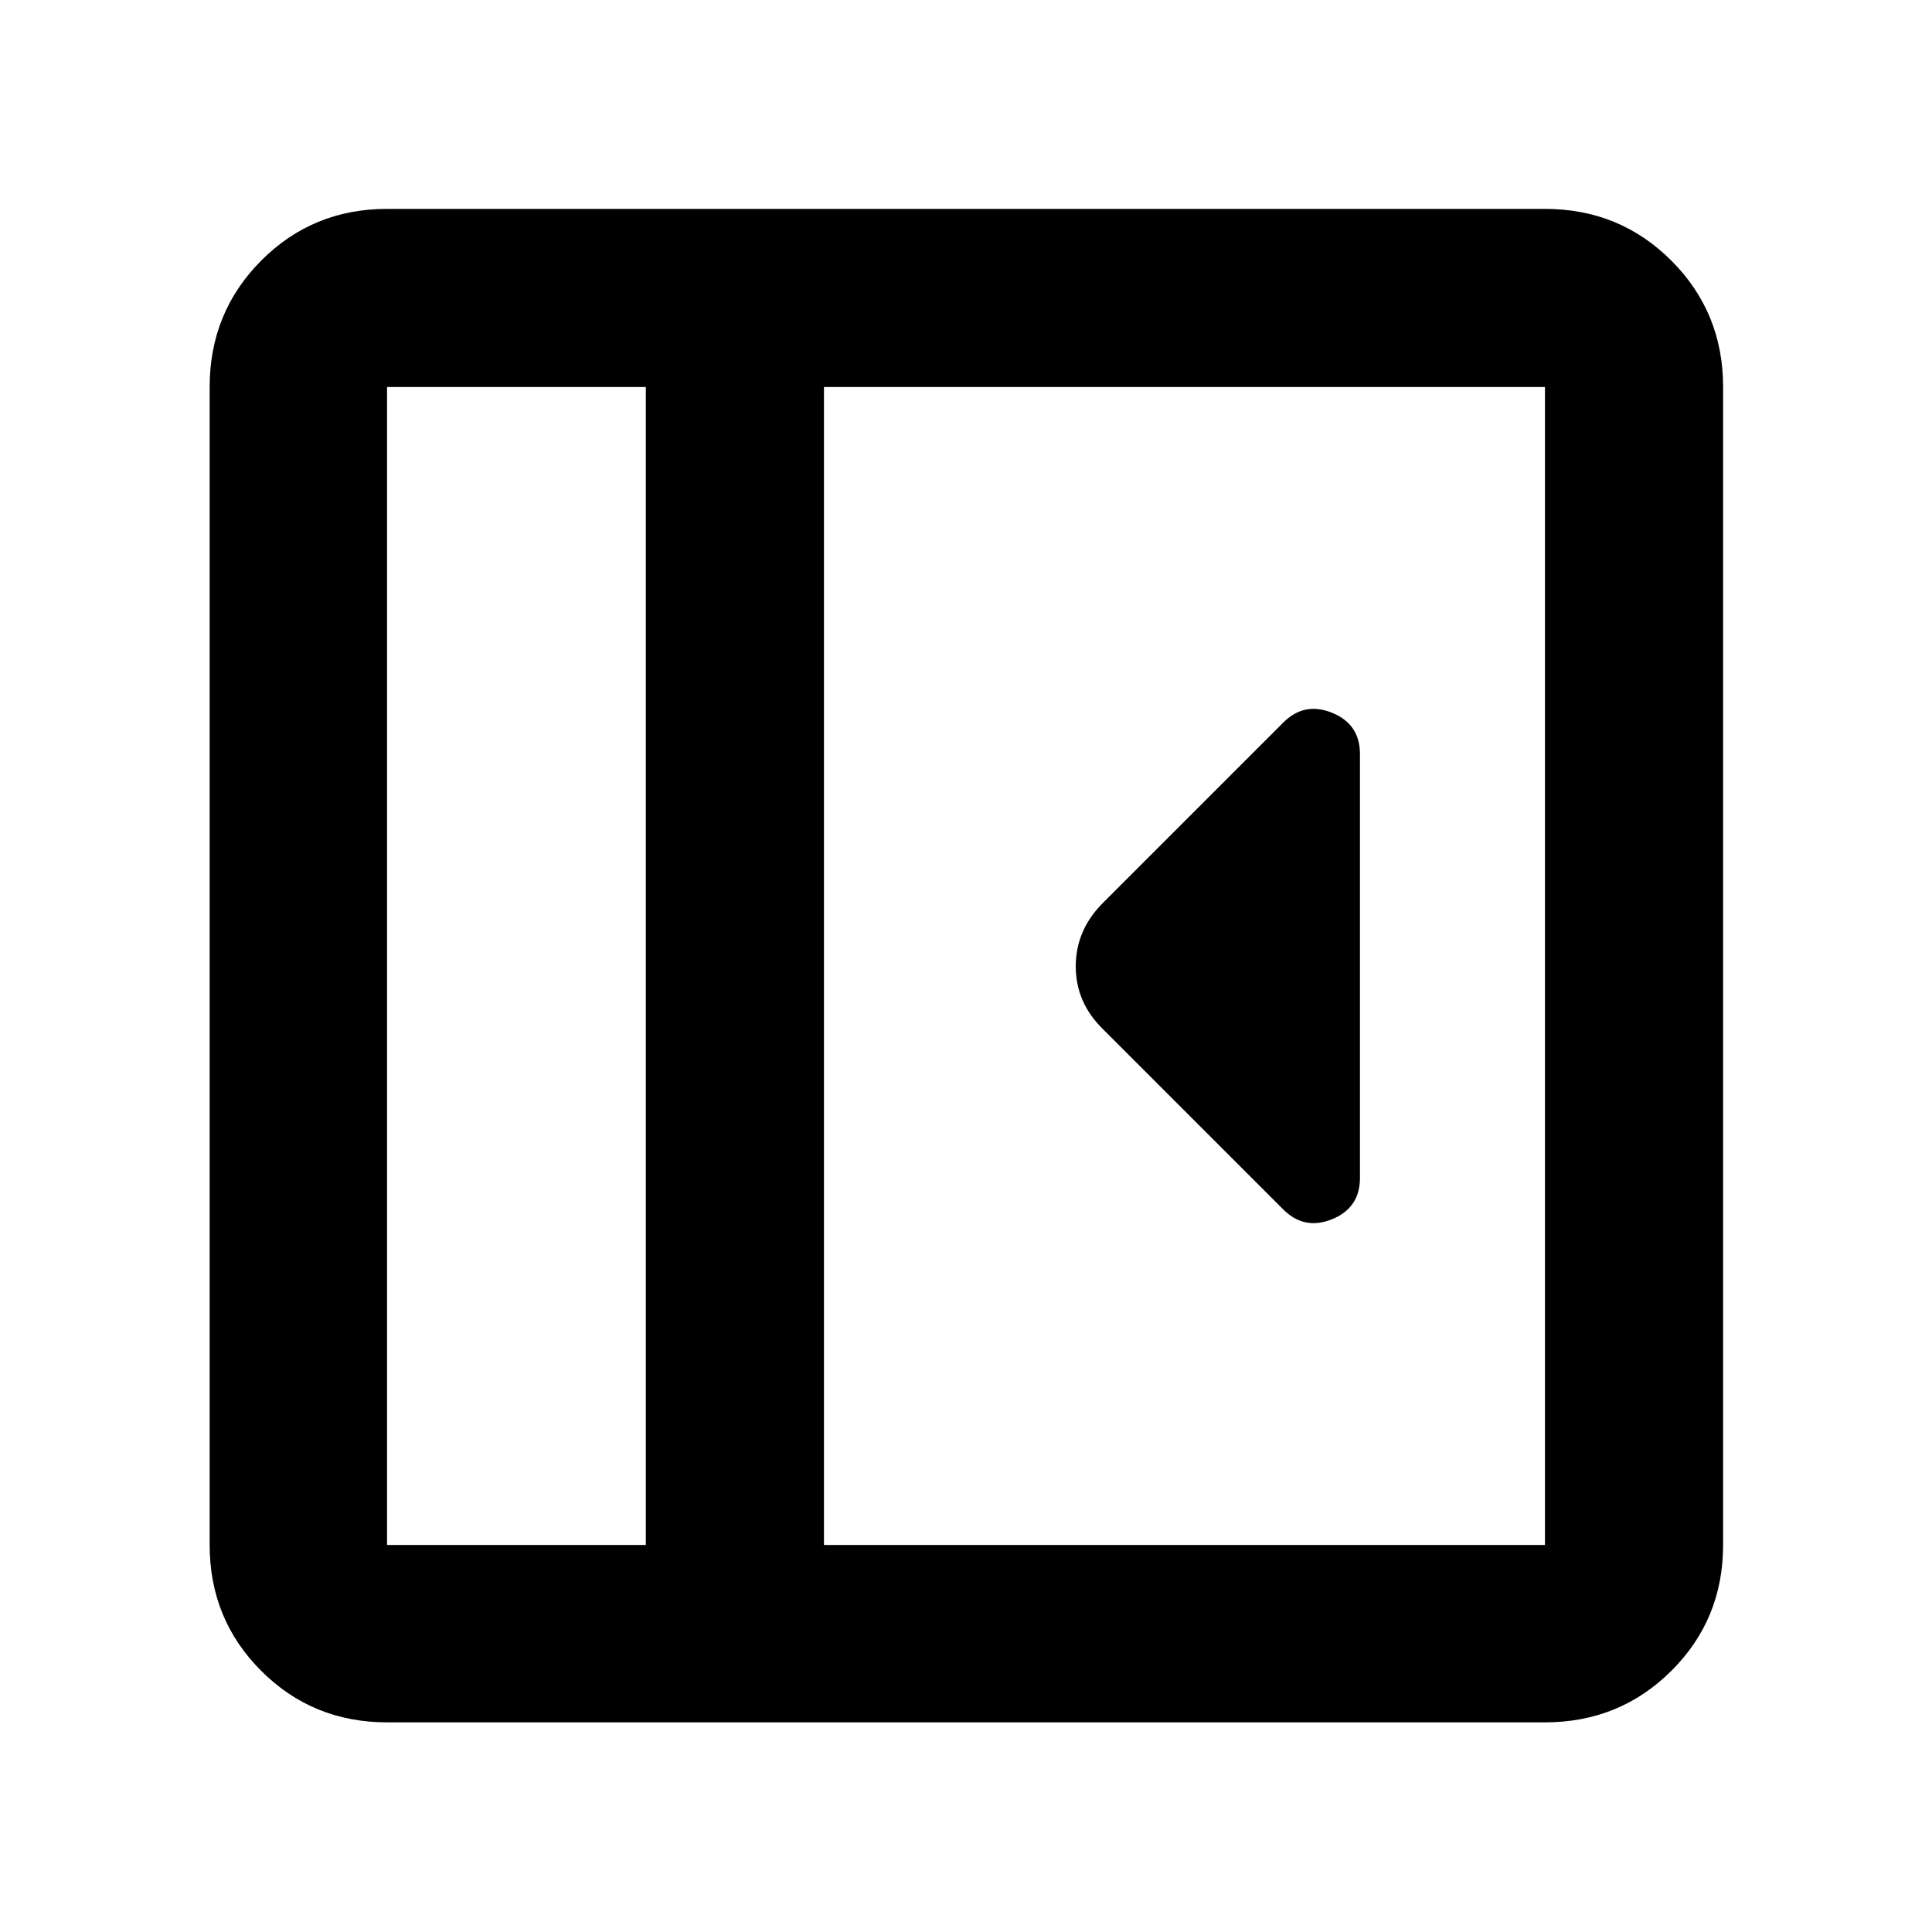 <svg xmlns="http://www.w3.org/2000/svg" height="40" viewBox="0 96 960 960" width="40"><path d="M675.754 681.319V470.681q0-14.857-13.819-20.487-13.819-5.629-24.268 4.821l-89.55 89.55q-13.58 13.546-13.58 31.606 0 18.061 13.58 31.264l89.55 89.55q10.449 10.45 24.268 4.82 13.819-5.629 13.819-20.486ZM192.319 951.827q-36.94 0-62.543-25.603t-25.603-62.543V288.319q0-37.095 25.603-62.809t62.543-25.714h575.362q37.095 0 62.809 25.714t25.714 62.809v575.362q0 36.94-25.714 62.543t-62.809 25.603H192.319Zm128.58-88.146V288.319h-128.58v575.362h128.58Zm88.522 0h358.26V288.319h-358.26v575.362Zm-88.522 0h-128.58 128.58Z"/></svg>